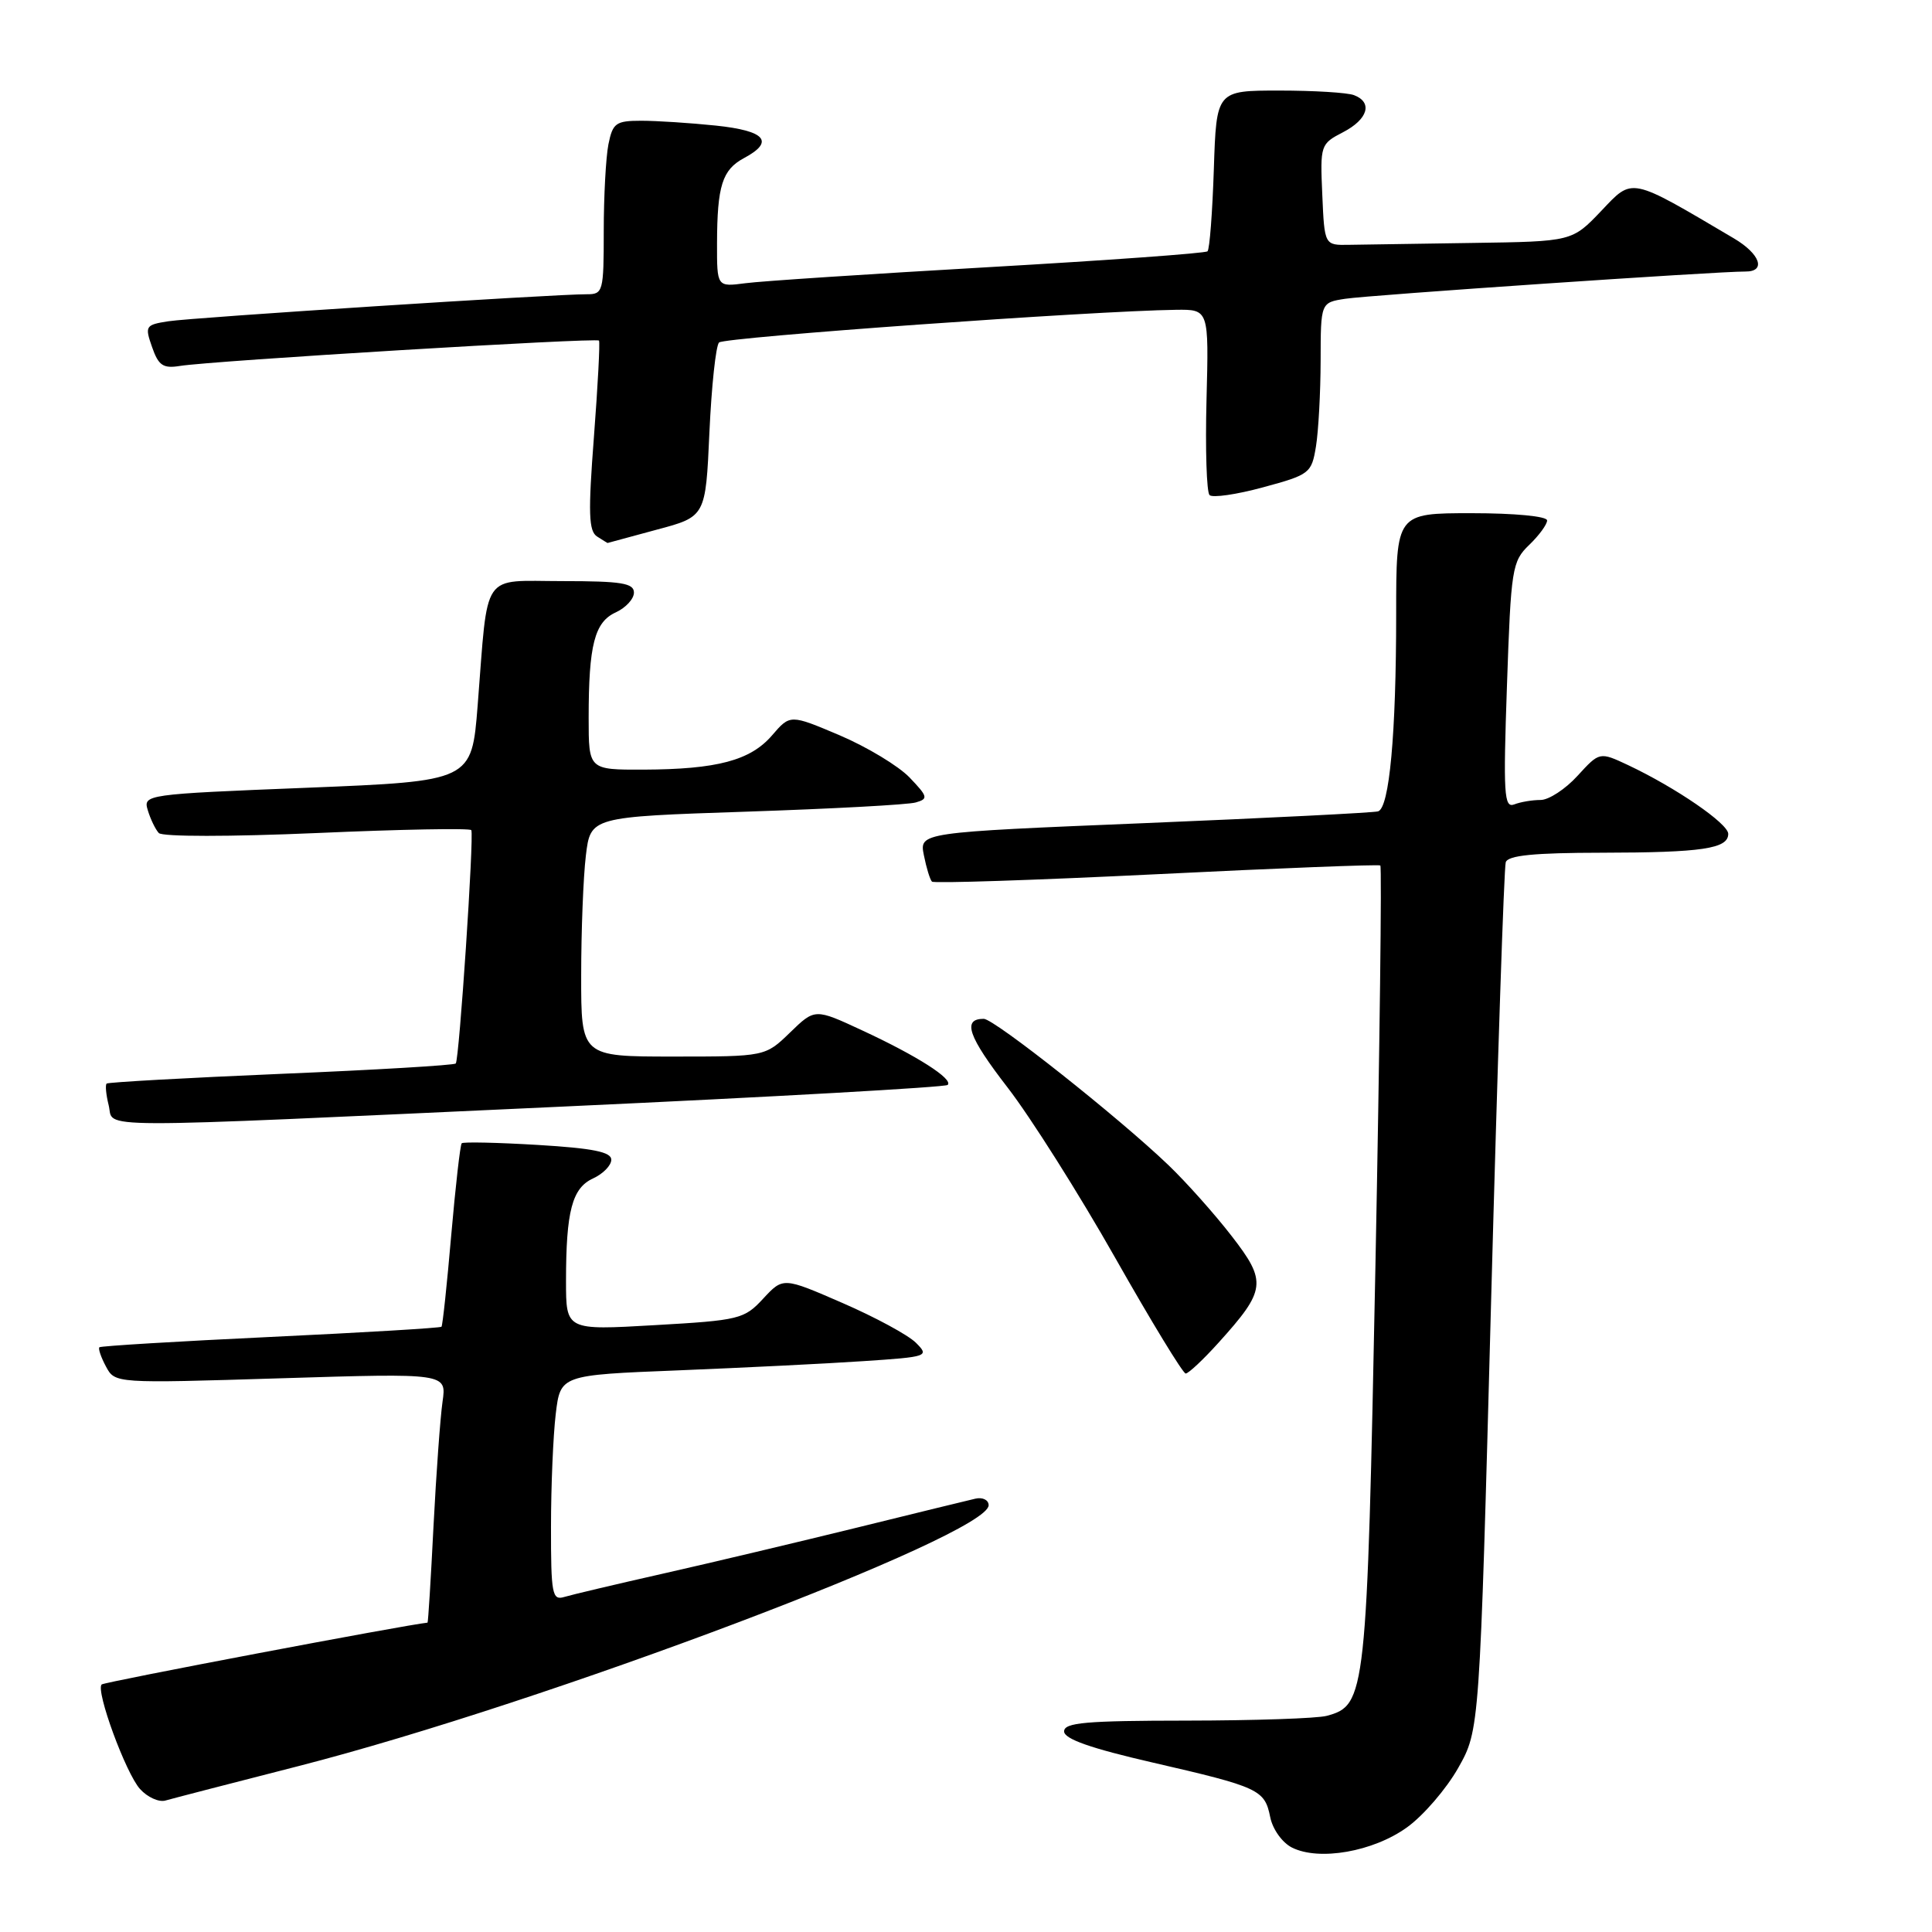 <?xml version="1.0" encoding="UTF-8" standalone="no"?>
<!DOCTYPE svg PUBLIC "-//W3C//DTD SVG 1.1//EN" "http://www.w3.org/Graphics/SVG/1.1/DTD/svg11.dtd" >
<svg xmlns="http://www.w3.org/2000/svg" xmlns:xlink="http://www.w3.org/1999/xlink" version="1.1" viewBox="0 0 256 256">
 <g >
 <path fill="currentColor"
d=" M 186.44 242.13 C 188.61 240.57 191.66 237.02 193.22 234.26 C 196.06 229.23 196.06 229.23 197.58 172.37 C 198.42 141.09 199.29 114.94 199.52 114.25 C 199.82 113.34 203.29 113.00 212.22 112.99 C 225.55 112.97 229.00 112.46 229.00 110.49 C 229.00 109.13 222.04 104.36 215.73 101.38 C 211.95 99.61 211.95 99.61 209.03 102.80 C 207.43 104.56 205.22 106.00 204.14 106.00 C 203.05 106.00 201.48 106.26 200.64 106.59 C 199.29 107.10 199.18 105.22 199.68 90.84 C 200.21 75.31 200.36 74.39 202.62 72.21 C 203.93 70.95 205.00 69.49 205.00 68.96 C 205.00 68.41 200.72 68.00 195.00 68.00 C 185.00 68.00 185.00 68.00 185.00 81.35 C 185.00 97.29 184.10 107.06 182.60 107.51 C 181.99 107.69 168.07 108.39 151.66 109.07 C 121.81 110.30 121.81 110.30 122.42 113.33 C 122.75 114.99 123.23 116.56 123.49 116.82 C 123.74 117.07 137.12 116.63 153.23 115.84 C 169.33 115.04 182.68 114.52 182.90 114.68 C 183.11 114.83 182.82 138.75 182.25 167.83 C 181.12 224.80 181.00 225.96 175.79 227.36 C 174.53 227.70 166.19 227.98 157.25 227.99 C 143.87 228.00 141.00 228.25 141.00 229.42 C 141.00 230.42 144.52 231.66 152.75 233.55 C 166.86 236.80 167.58 237.14 168.31 240.78 C 168.63 242.38 169.90 244.16 171.19 244.81 C 174.78 246.62 181.97 245.36 186.44 242.13 Z  M 39.50 234.03 C 72.11 225.68 131.00 203.43 131.00 199.45 C 131.00 198.76 130.21 198.36 129.25 198.58 C 128.29 198.80 121.20 200.53 113.50 202.43 C 105.80 204.32 94.33 207.05 88.00 208.48 C 81.67 209.91 75.71 211.32 74.75 211.61 C 73.17 212.09 73.00 211.20 73.01 202.32 C 73.01 196.92 73.30 190.18 73.64 187.35 C 74.26 182.20 74.26 182.20 89.88 181.58 C 98.47 181.23 109.49 180.69 114.36 180.36 C 122.98 179.79 123.17 179.72 121.36 177.92 C 120.34 176.90 115.96 174.53 111.63 172.65 C 103.77 169.23 103.77 169.23 101.13 172.07 C 98.62 174.79 97.98 174.95 86.75 175.59 C 75.00 176.27 75.00 176.27 75.00 169.76 C 75.00 160.46 75.81 157.41 78.60 156.14 C 79.92 155.53 81.00 154.42 81.00 153.67 C 81.00 152.64 78.58 152.15 71.27 151.71 C 65.91 151.39 61.37 151.29 61.18 151.49 C 60.98 151.69 60.36 157.17 59.79 163.67 C 59.23 170.18 58.65 175.63 58.50 175.80 C 58.35 175.96 48.17 176.57 35.87 177.15 C 23.57 177.73 13.35 178.35 13.17 178.52 C 12.99 178.69 13.38 179.84 14.04 181.07 C 15.24 183.31 15.24 183.31 37.21 182.63 C 59.18 181.95 59.18 181.95 58.64 185.72 C 58.34 187.80 57.80 195.24 57.44 202.25 C 57.09 209.26 56.73 215.01 56.65 215.01 C 53.74 215.30 13.80 222.87 13.47 223.20 C 12.65 224.02 16.67 234.97 18.55 237.05 C 19.53 238.14 21.05 238.83 21.92 238.58 C 22.79 238.33 30.70 236.28 39.50 234.03 Z  M 161.43 177.95 C 167.77 170.93 167.90 169.85 163.20 163.78 C 160.96 160.88 157.18 156.64 154.81 154.37 C 148.18 148.02 131.74 135.00 130.35 135.00 C 127.47 135.00 128.27 137.32 133.51 144.10 C 136.57 148.06 142.98 158.21 147.76 166.65 C 152.54 175.09 156.75 182.00 157.11 182.00 C 157.47 182.00 159.42 180.18 161.43 177.95 Z  M 74.76 146.62 C 102.41 145.35 125.27 144.06 125.57 143.76 C 126.35 142.99 121.53 139.91 114.24 136.53 C 107.98 133.62 107.98 133.62 104.69 136.81 C 101.40 140.00 101.40 140.00 89.20 140.00 C 77.00 140.00 77.00 140.00 77.01 129.25 C 77.01 123.34 77.29 116.19 77.63 113.37 C 78.25 108.24 78.25 108.24 98.88 107.55 C 110.22 107.17 120.33 106.63 121.34 106.33 C 123.03 105.85 122.95 105.56 120.52 103.02 C 119.05 101.49 114.89 98.98 111.28 97.44 C 104.70 94.65 104.70 94.65 102.30 97.44 C 99.43 100.77 95.02 101.94 85.25 101.98 C 78.00 102.00 78.00 102.00 78.00 95.13 C 78.00 85.45 78.78 82.42 81.60 81.14 C 82.92 80.53 84.00 79.36 84.00 78.52 C 84.00 77.27 82.34 77.00 74.55 77.00 C 63.63 77.00 64.72 75.41 63.29 93.50 C 62.50 103.50 62.50 103.50 40.72 104.38 C 19.17 105.24 18.95 105.28 19.59 107.38 C 19.94 108.54 20.59 109.89 21.04 110.38 C 21.51 110.88 30.46 110.88 42.02 110.38 C 53.12 109.89 62.31 109.72 62.45 110.00 C 62.83 110.74 60.85 140.43 60.39 140.92 C 60.17 141.15 49.76 141.77 37.25 142.29 C 24.74 142.82 14.33 143.40 14.13 143.58 C 13.93 143.76 14.05 145.05 14.40 146.45 C 15.19 149.59 10.25 149.58 74.76 146.62 Z  M 87.00 70.19 C 93.50 68.46 93.50 68.46 94.00 57.31 C 94.28 51.18 94.85 45.81 95.28 45.38 C 95.98 44.69 144.88 41.19 155.84 41.05 C 160.18 41.00 160.18 41.00 159.87 52.95 C 159.70 59.52 159.88 65.21 160.27 65.60 C 160.65 65.99 163.85 65.53 167.37 64.57 C 173.54 62.90 173.79 62.71 174.37 59.17 C 174.70 57.15 174.98 52.03 174.99 47.80 C 175.00 40.09 175.00 40.09 178.25 39.59 C 181.40 39.10 227.73 35.95 231.25 35.98 C 234.06 36.01 233.26 33.66 229.74 31.58 C 215.85 23.38 216.40 23.49 212.18 27.94 C 208.31 32.00 208.31 32.00 195.15 32.19 C 187.92 32.30 180.54 32.41 178.75 32.44 C 175.50 32.50 175.50 32.50 175.21 25.80 C 174.92 19.22 174.97 19.07 177.96 17.52 C 181.26 15.81 181.93 13.57 179.42 12.61 C 178.55 12.27 174.09 12.00 169.51 12.00 C 161.18 12.00 161.18 12.00 160.84 22.42 C 160.65 28.15 160.28 33.05 160.00 33.30 C 159.72 33.56 146.68 34.50 131.00 35.40 C 115.32 36.30 100.81 37.25 98.75 37.53 C 95.00 38.02 95.00 38.02 95.01 32.26 C 95.03 24.61 95.70 22.50 98.58 20.95 C 102.68 18.76 101.44 17.33 94.85 16.64 C 91.47 16.29 87.03 16.00 84.98 16.00 C 81.60 16.00 81.19 16.30 80.62 19.12 C 80.28 20.84 80.00 26.02 80.00 30.62 C 80.00 38.65 79.91 39.00 77.75 38.99 C 73.53 38.97 25.51 42.07 22.31 42.57 C 19.27 43.04 19.17 43.20 20.15 45.99 C 21.00 48.43 21.61 48.85 23.83 48.49 C 28.12 47.80 79.06 44.72 79.37 45.13 C 79.52 45.33 79.22 51.06 78.70 57.87 C 77.92 68.02 78.00 70.39 79.13 71.10 C 79.88 71.58 80.50 71.96 80.50 71.95 C 80.50 71.94 83.42 71.15 87.00 70.19 Z "/>
</g>
</svg>